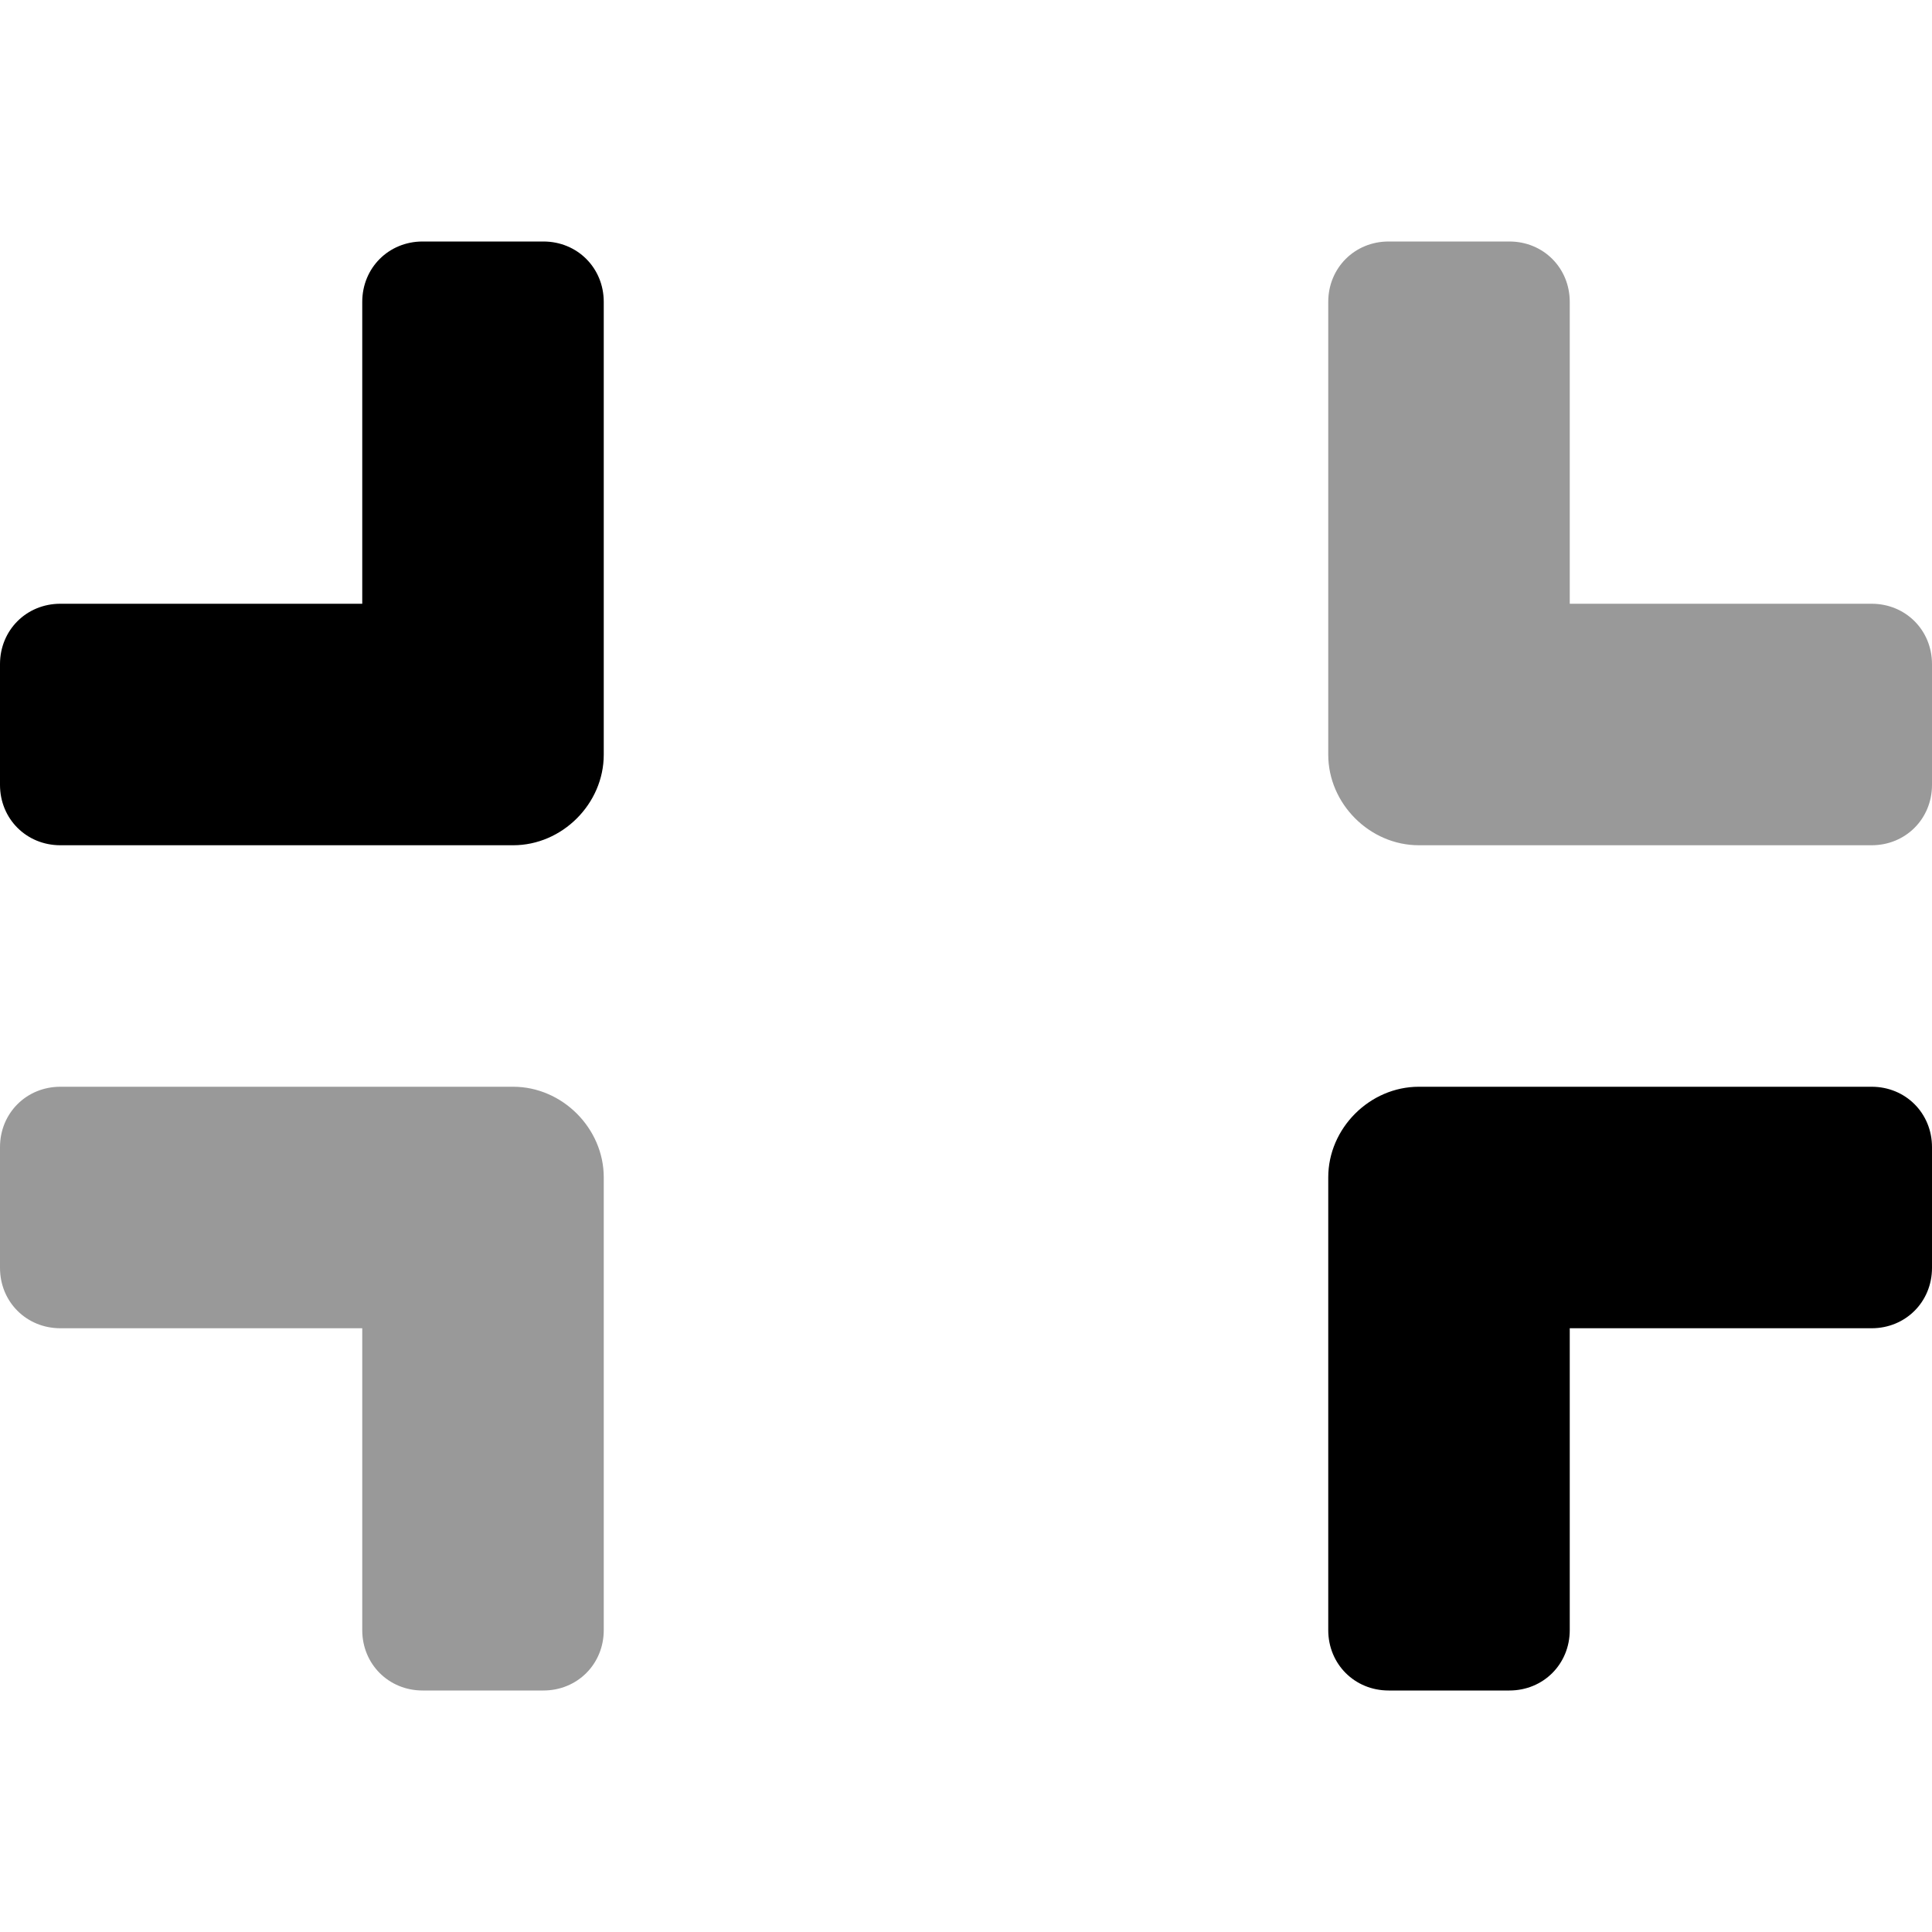 <svg xmlns="http://www.w3.org/2000/svg" viewBox="0 0 512 512"><!-- Font Awesome Pro 6.0.0-alpha1 by @fontawesome - https://fontawesome.com License - https://fontawesome.com/license (Commercial License) --><defs><style>.fa-secondary{opacity:.4}</style></defs><path d="M136 288H16C7 288 0 295 0 304V336C0 345 7 352 16 352H96V432C96 441 103 448 112 448H144C153 448 160 441 160 432V312C160 299 149 288 136 288ZM496 160H416V80C416 71 409 64 400 64H368C359 64 352 71 352 80V200C352 213 363 224 376 224H496C505 224 512 217 512 208V176C512 167 505 160 496 160Z" class="fa-secondary"/><path d="M144 64H112C103 64 96 71 96 80V160H16C7 160 0 167 0 176V208C0 217 7 224 16 224H136C149 224 160 213 160 200V80C160 71 153 64 144 64ZM496 288H376C363 288 352 299 352 312V432C352 441 359 448 368 448H400C409 448 416 441 416 432V352H496C505 352 512 345 512 336V304C512 295 505 288 496 288Z" class="fa-primary"/></svg>